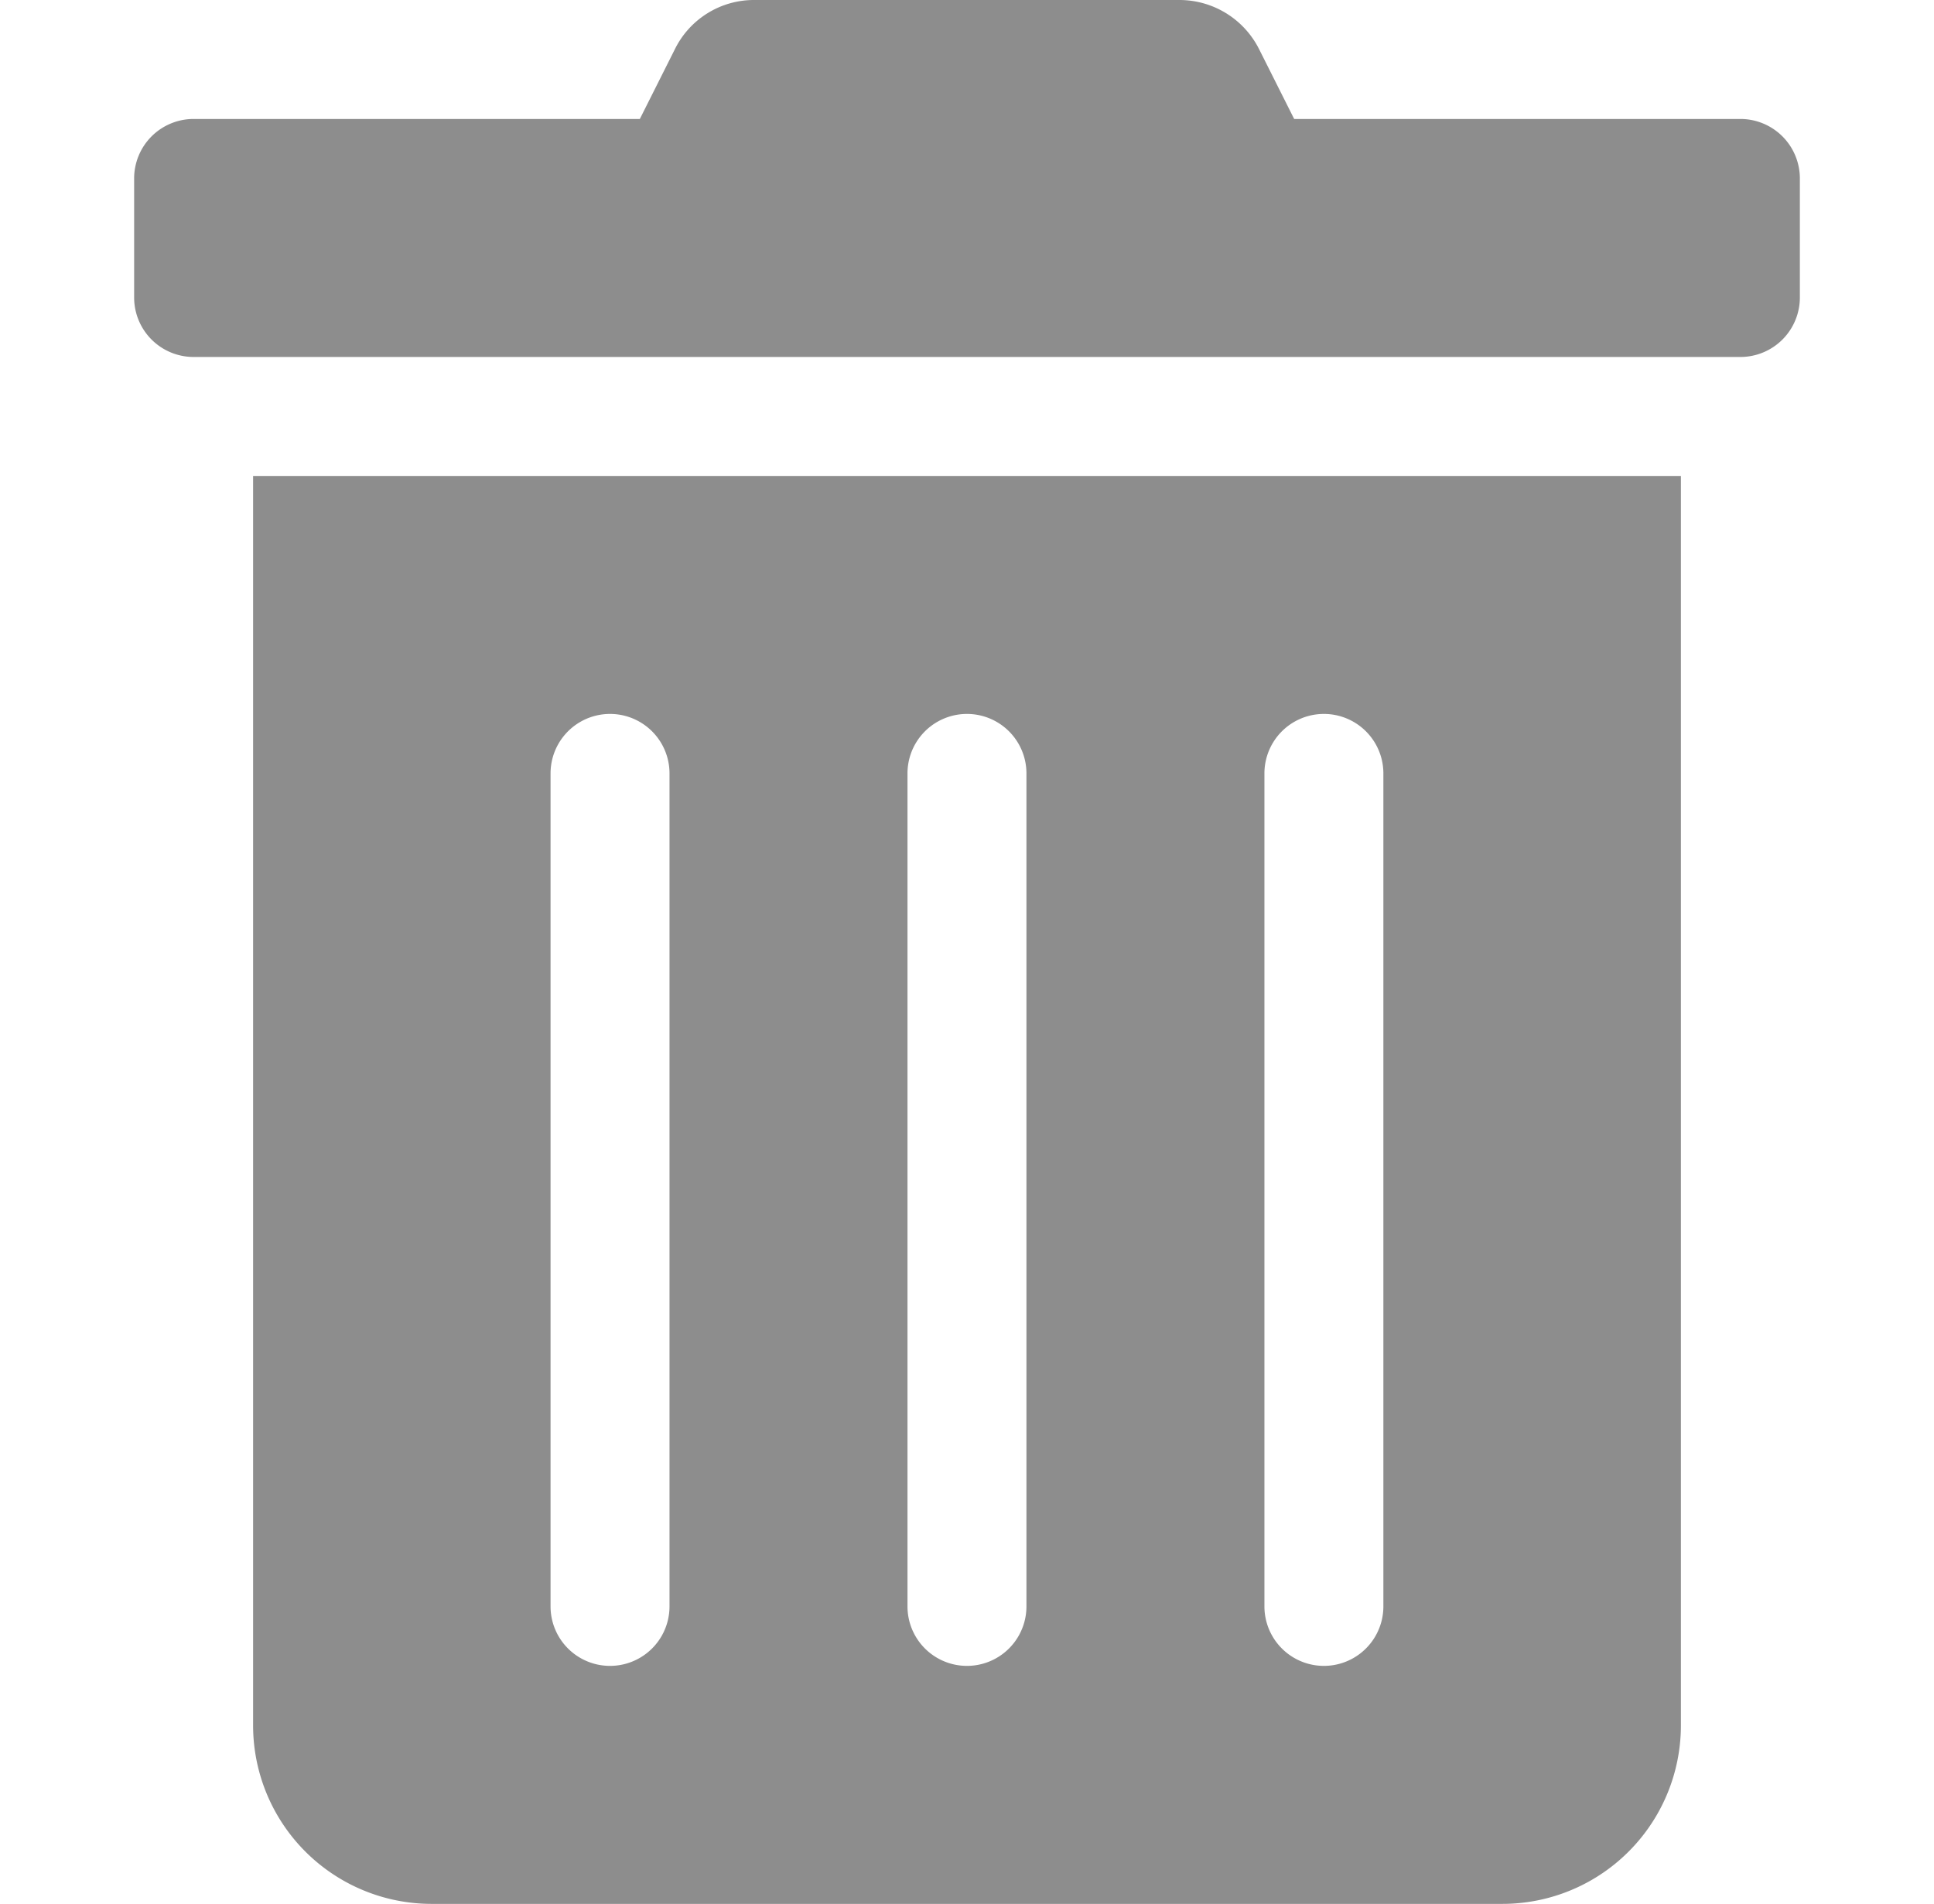 <svg xmlns="http://www.w3.org/2000/svg" width="23.429" height="23.062" viewBox="0 0 25.429 29.062">
  <path id="Icon_awesome-trash-alt" data-name="Icon awesome-trash-alt" d="M1.816,26.337a2.725,2.725,0,0,0,2.725,2.725H20.888a2.725,2.725,0,0,0,2.725-2.725V7.265H1.816ZM17.255,11.806a.908.908,0,1,1,1.816,0V24.521a.908.908,0,1,1-1.816,0Zm-5.449,0a.908.908,0,0,1,1.816,0V24.521a.908.908,0,0,1-1.816,0Zm-5.449,0a.908.908,0,1,1,1.816,0V24.521a.908.908,0,0,1-1.816,0Zm18.164-9.99H17.709L17.176.755A1.362,1.362,0,0,0,15.956,0H9.468A1.346,1.346,0,0,0,8.253.755L7.72,1.816H.908A.908.908,0,0,0,0,2.725V4.541a.908.908,0,0,0,.908.908H24.521a.908.908,0,0,0,.908-.908V2.725A.908.908,0,0,0,24.521,1.816Z" fill="#8d8d8d"/>
</svg>
